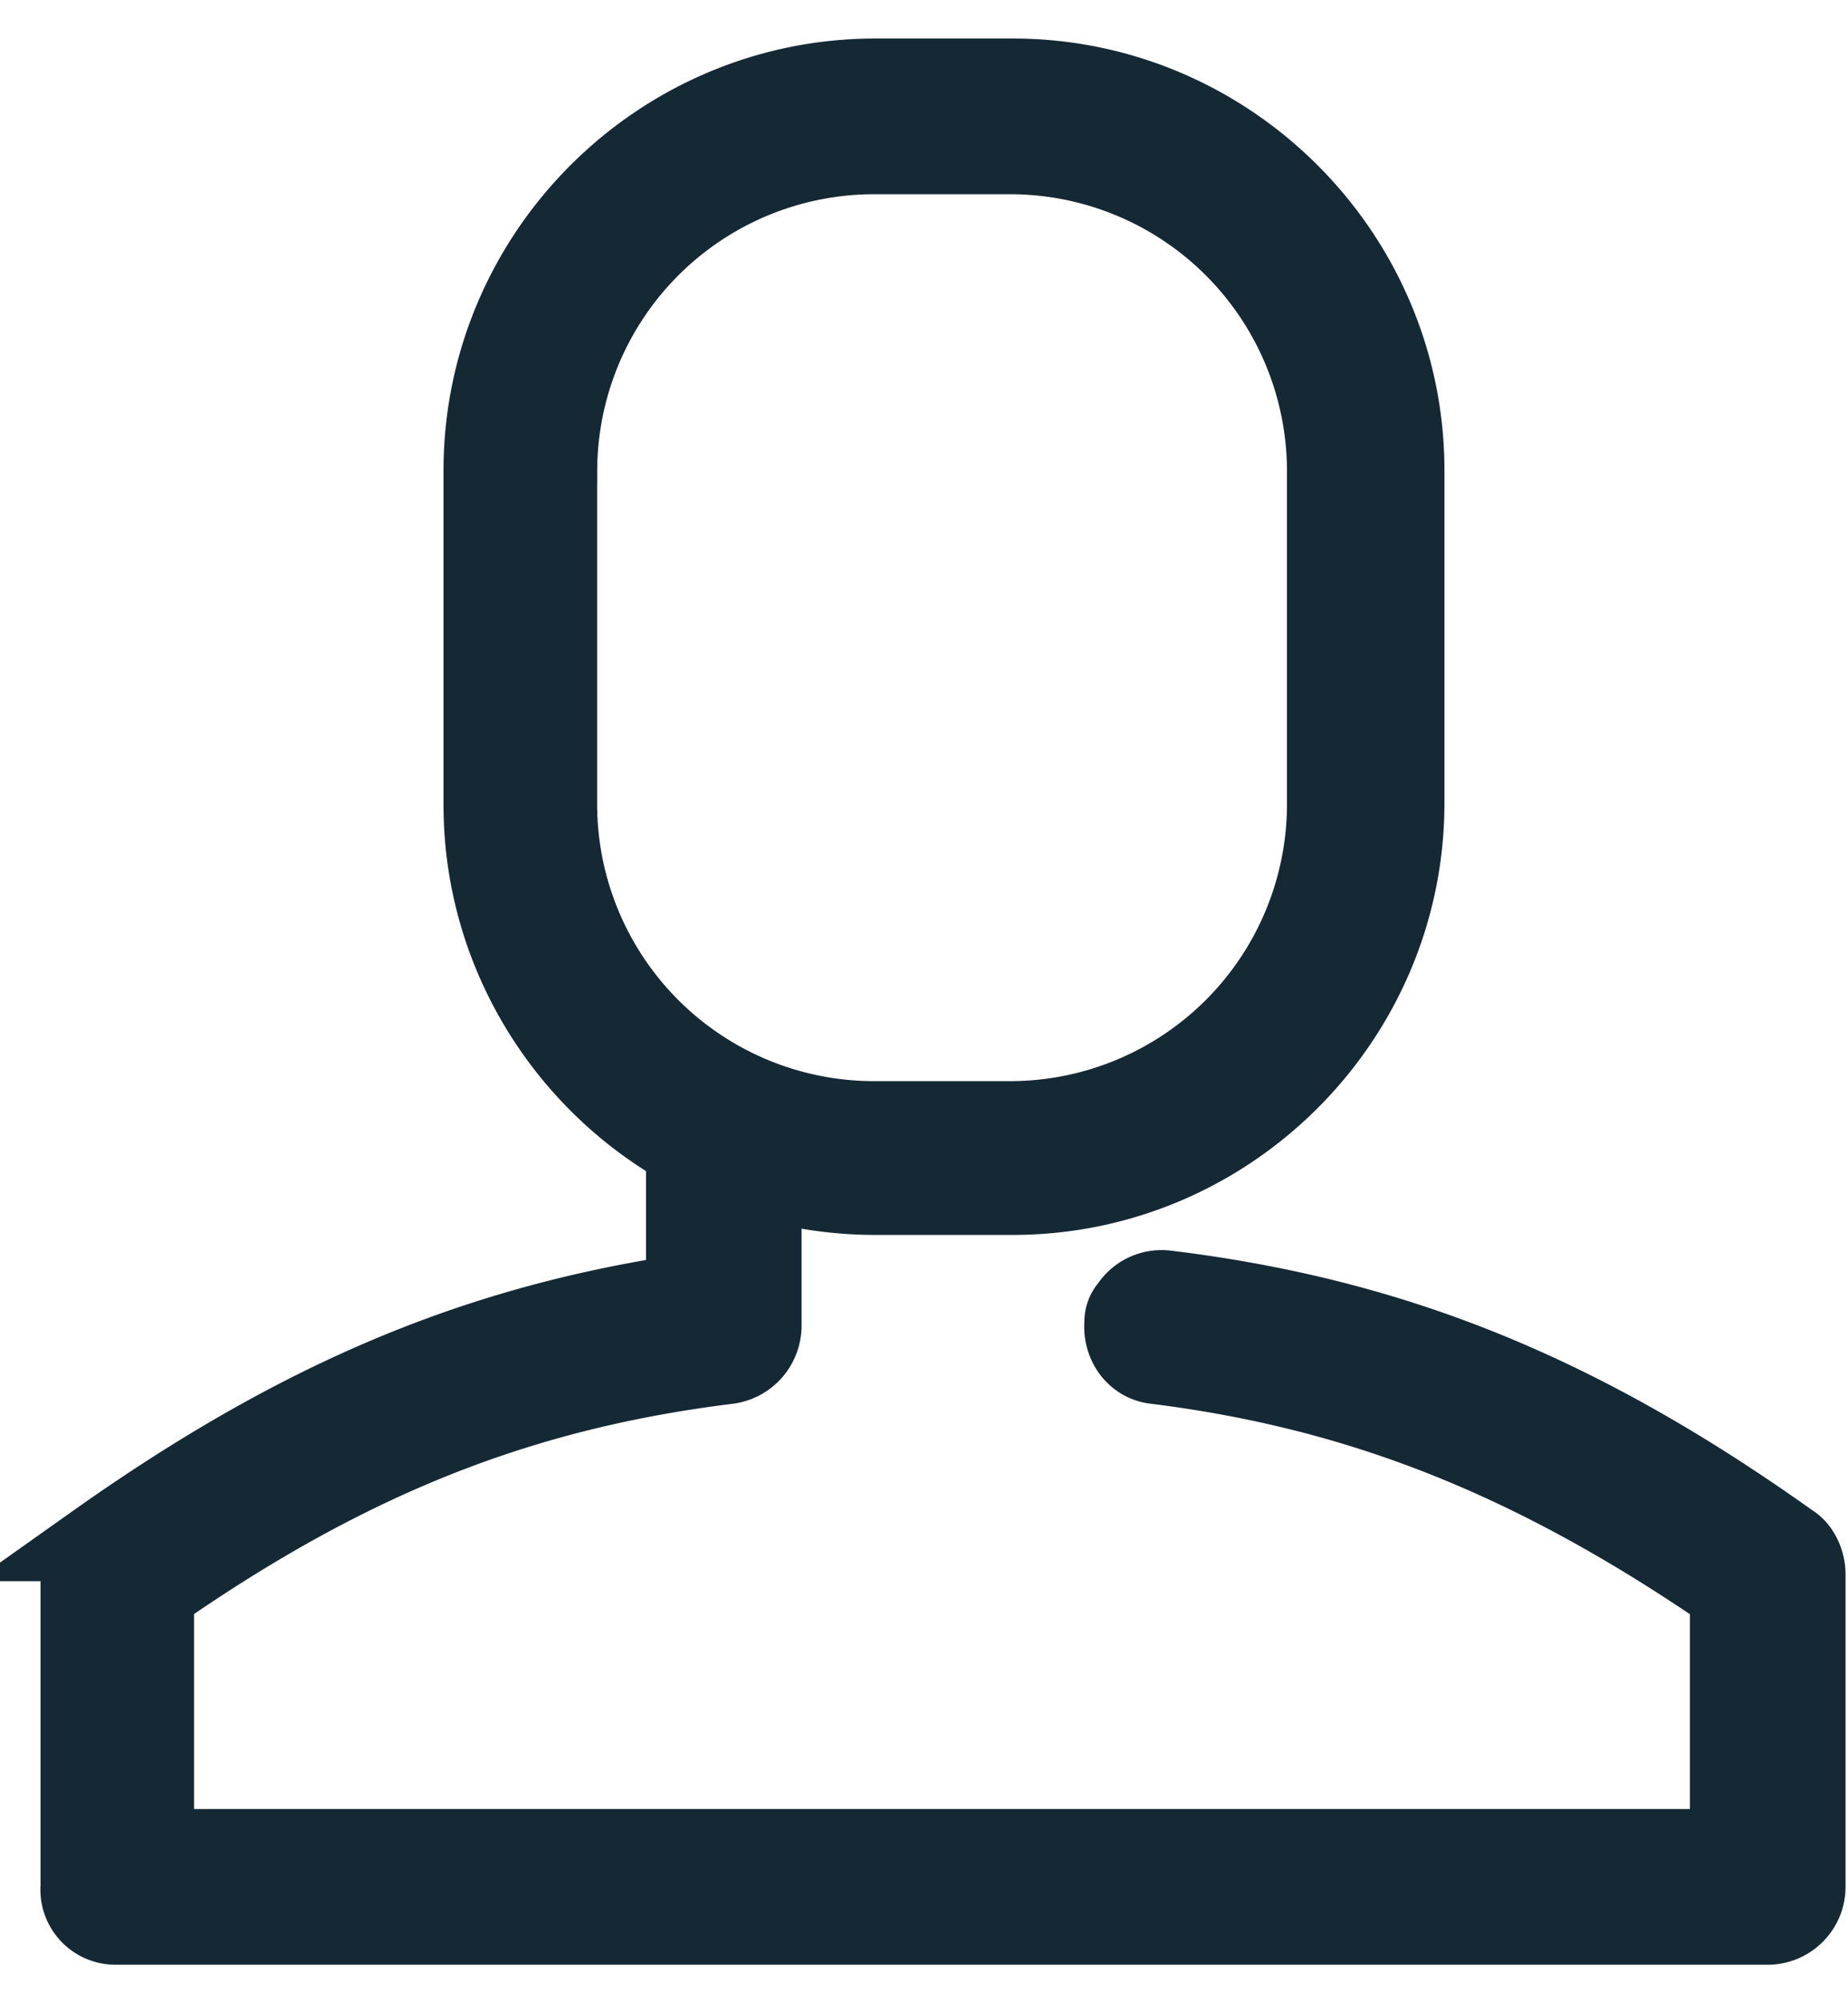<svg xmlns="http://www.w3.org/2000/svg" width="24" height="26" viewBox="0 0 24 26">
    <path fill="#152934" fill-rule="nonzero" stroke="#152934" d="M1.51 25h21.447c.282 0 .511-.23.511-.51v-4.06c0-.153-.077-.332-.204-.409-2.758-1.965-5.184-2.936-8.12-3.293a.505.505 0 0 0-.484.23.29.29 0 0 0-.077.204c-.026.281.153.537.434.562 2.654.332 4.901 1.225 7.43 2.962v3.293H2.02v-3.293c2.528-1.761 4.75-2.63 7.43-2.962a.523.523 0 0 0 .46-.511v-1.889c.46.128.945.204 1.456.204h1.787c2.808 0 5.106-2.297 5.106-5.106V6.107C18.26 3.298 15.962 1 13.154 1h-1.787C8.558 1 6.26 3.298 6.26 6.107v4.34c0 1.915 1.072 3.6 2.63 4.468v1.864c-2.731.41-5.03 1.379-7.66 3.243a.533.533 0 0 0-.204.408v4.06a.475.475 0 0 0 .485.51zM7.256 6.106a4.097 4.097 0 0 1 4.085-4.085h1.788a4.097 4.097 0 0 1 4.085 4.085v4.34a4.097 4.097 0 0 1-4.085 4.086H11.34a4.097 4.097 0 0 1-4.085-4.085v-4.34z"/>
</svg>
